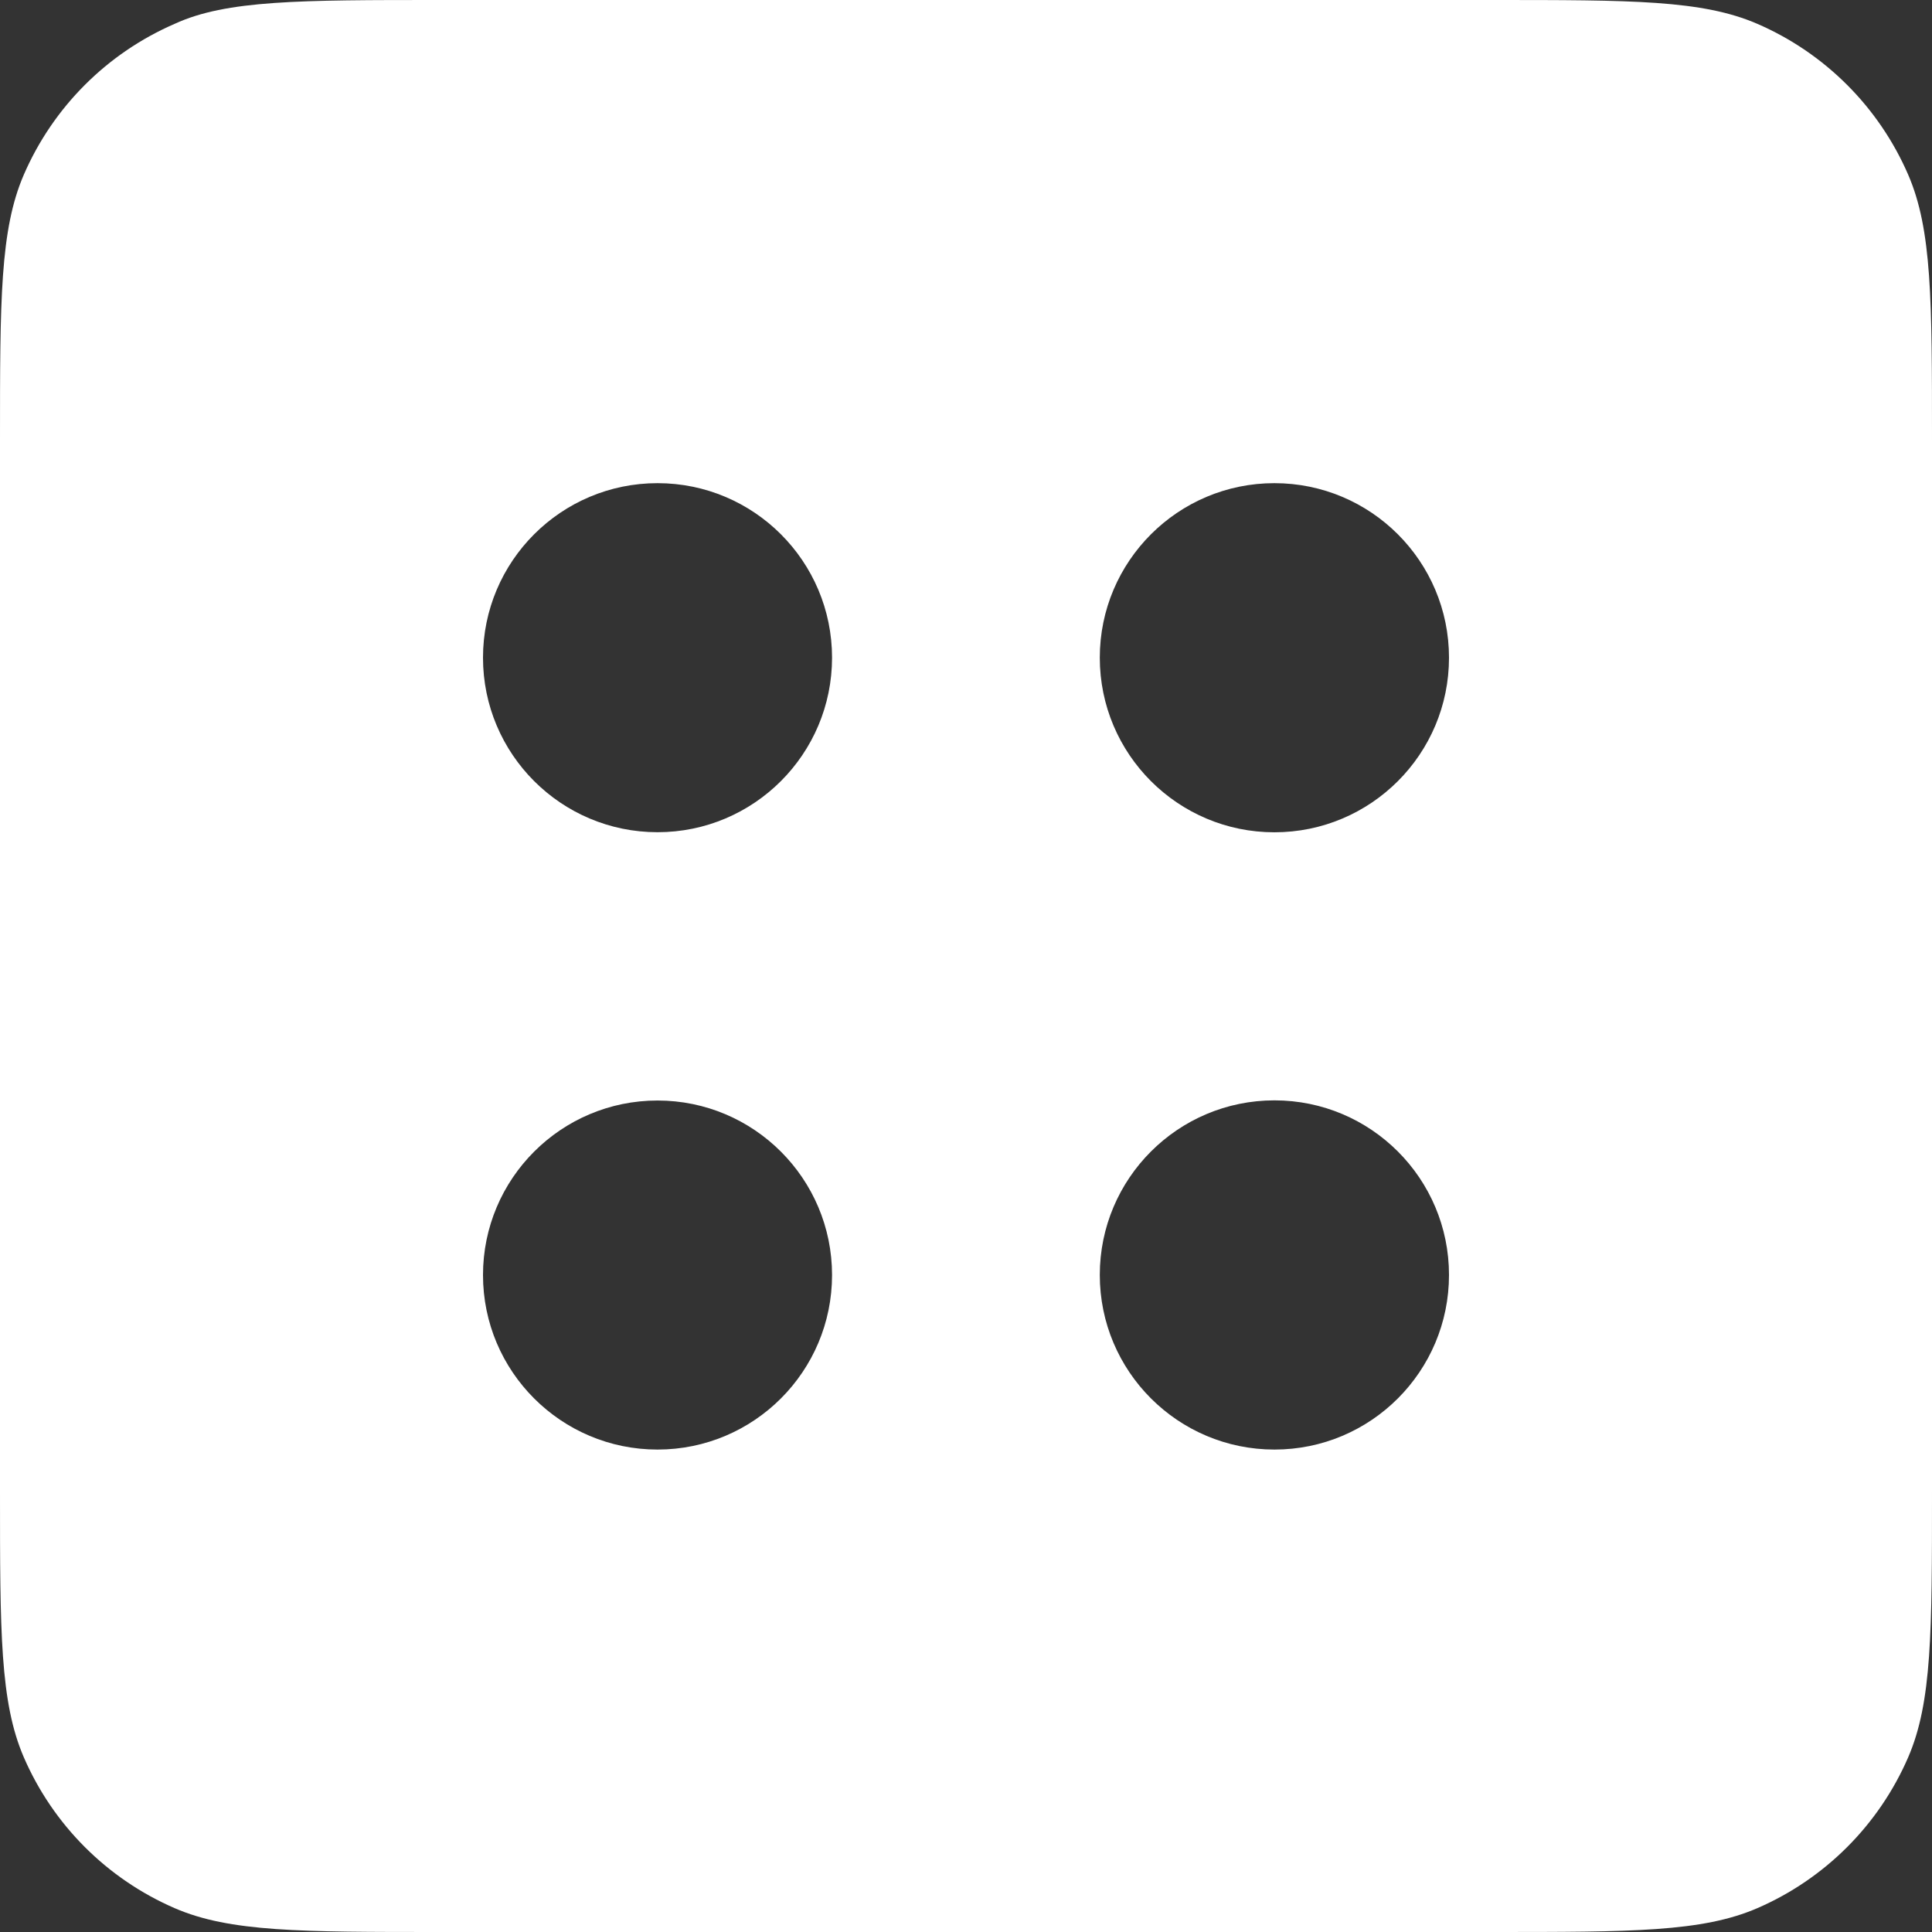<svg xmlns="http://www.w3.org/2000/svg" width="24" height="24" fill="none" viewBox="0 0 24 24"><rect x="0" y="0" width="24" height="24" fill="#333333" stroke="none"/><path fill="#fff" fill-rule="evenodd" d="M0.296 2.17C-1.11759e-07 2.854 -7.61996e-08 3.727 0 5.472L2.85426e-07 12L5.70773e-07 18.528C6.4705e-07 20.273 0 21.145 0.296 21.83C0.66 22.67 1.33 23.34 2.17 23.704C2.854 24 3.727 24 5.472 24H12H18.528C20.273 24 21.145 24 21.83 23.704C22.67 23.34 23.34 22.67 23.704 21.83C24 21.145 24 20.273 24 18.528V12V5.472C24 3.727 24 2.854 23.704 2.17C23.34 1.33 22.67 0.66 21.83 0.296C21.145 -1.3411e-07 20.273 -7.61996e-08 18.528 0L12 2.85426e-07L5.472 5.70774e-07C3.727 6.47051e-07 2.812 5.81145e-07 2.17 0.296C1.33 0.66 0.66 1.33 0.296 2.17ZM15.831 10.339C14.634 10.339 13.662 9.368 13.662 8.17C13.662 6.973 14.634 6.002 15.831 6.002C17.029 6.002 18 6.973 18 8.17C18 9.368 17.029 10.339 15.831 10.339ZM10.336 8.17C10.336 9.367 9.365 10.338 8.168 10.338C6.971 10.338 6 9.367 6 8.17C6 6.973 6.971 6.002 8.168 6.002C9.365 6.002 10.336 6.973 10.336 8.17ZM15.832 13.669C14.634 13.669 13.662 14.64 13.662 15.838C13.662 17.036 14.634 18.007 15.832 18.007C17.029 18.007 18 17.036 18 15.838C18 14.64 17.029 13.669 15.832 13.669ZM8.168 13.671C9.365 13.671 10.336 14.642 10.336 15.839C10.336 17.036 9.365 18.007 8.168 18.007C6.971 18.007 6 17.036 6 15.839C6 14.642 6.971 13.671 8.168 13.671Z" clip-rule="evenodd"/></svg>